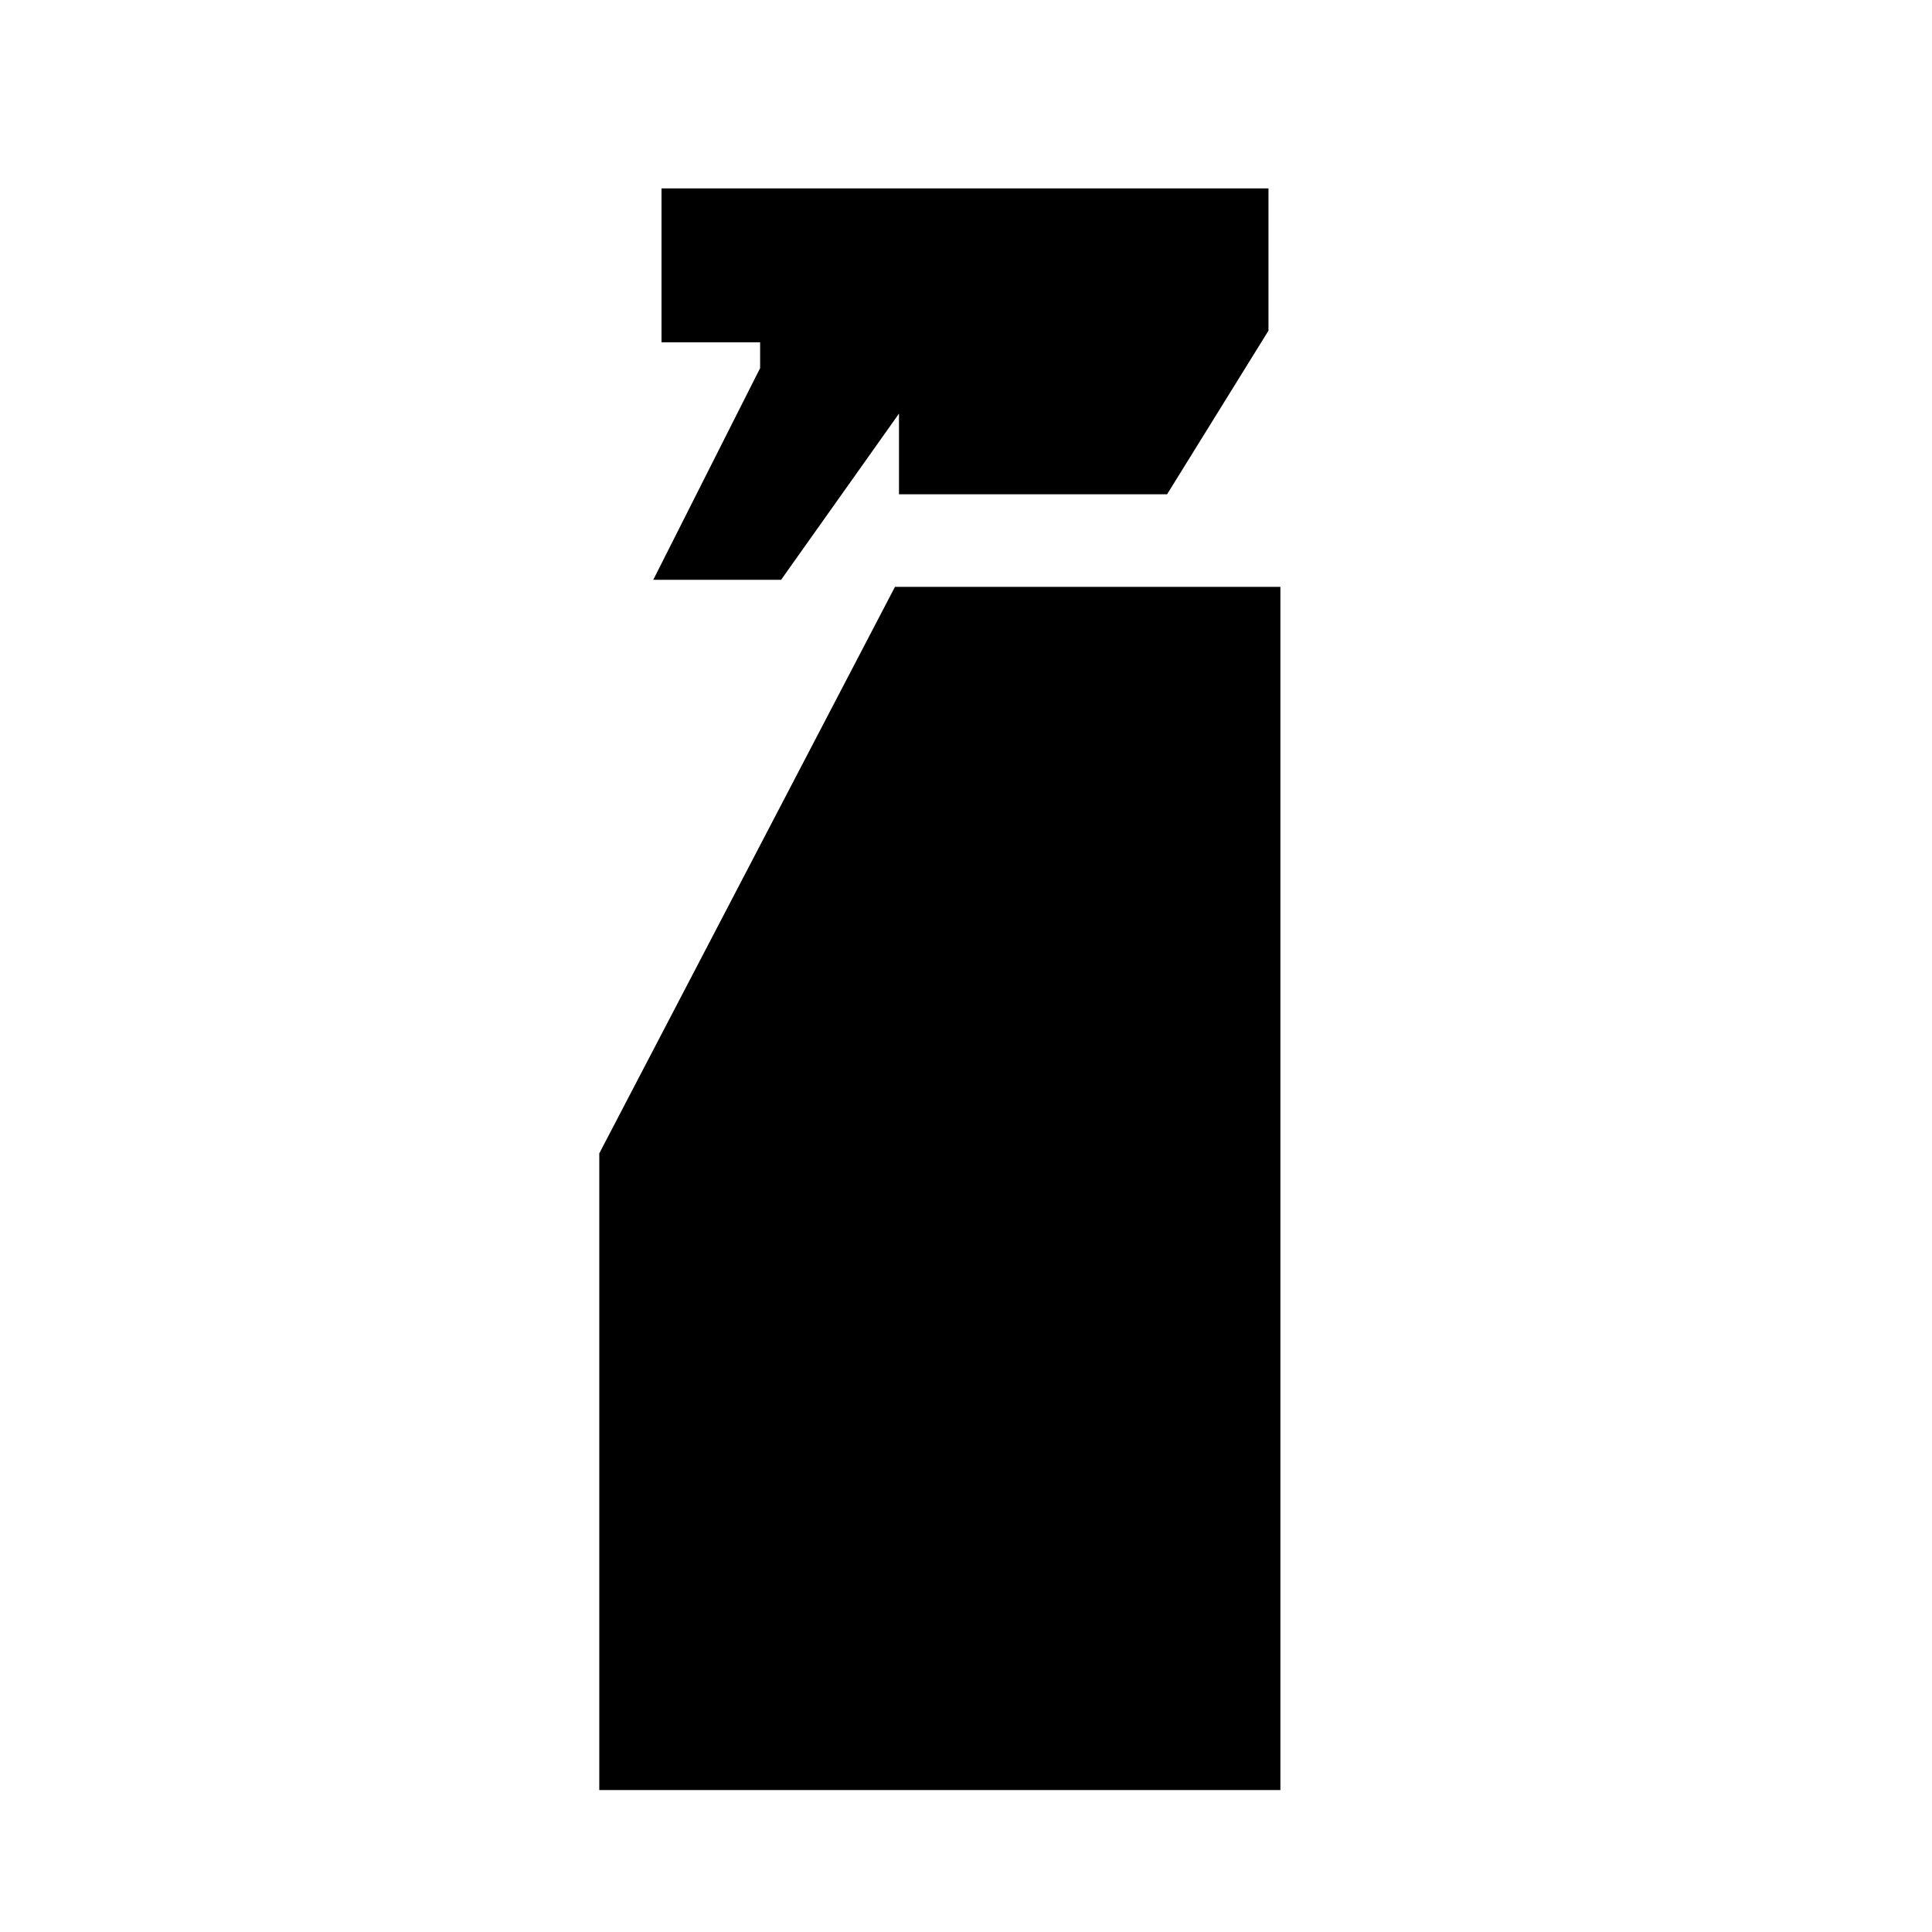 <svg xmlns="http://www.w3.org/2000/svg" height="20" viewBox="0 -960 960 960" width="20"><path d="m324.61-671.91 53.09-105.18v-12.82h-49v-76.48h301.6v70.69l-50.39 81.31H446.7v-40.09l-58.57 82.57h-63.52ZM297.78-70.52v-316.37l146.92-281.5h191.52v597.87H297.78Z"/></svg>